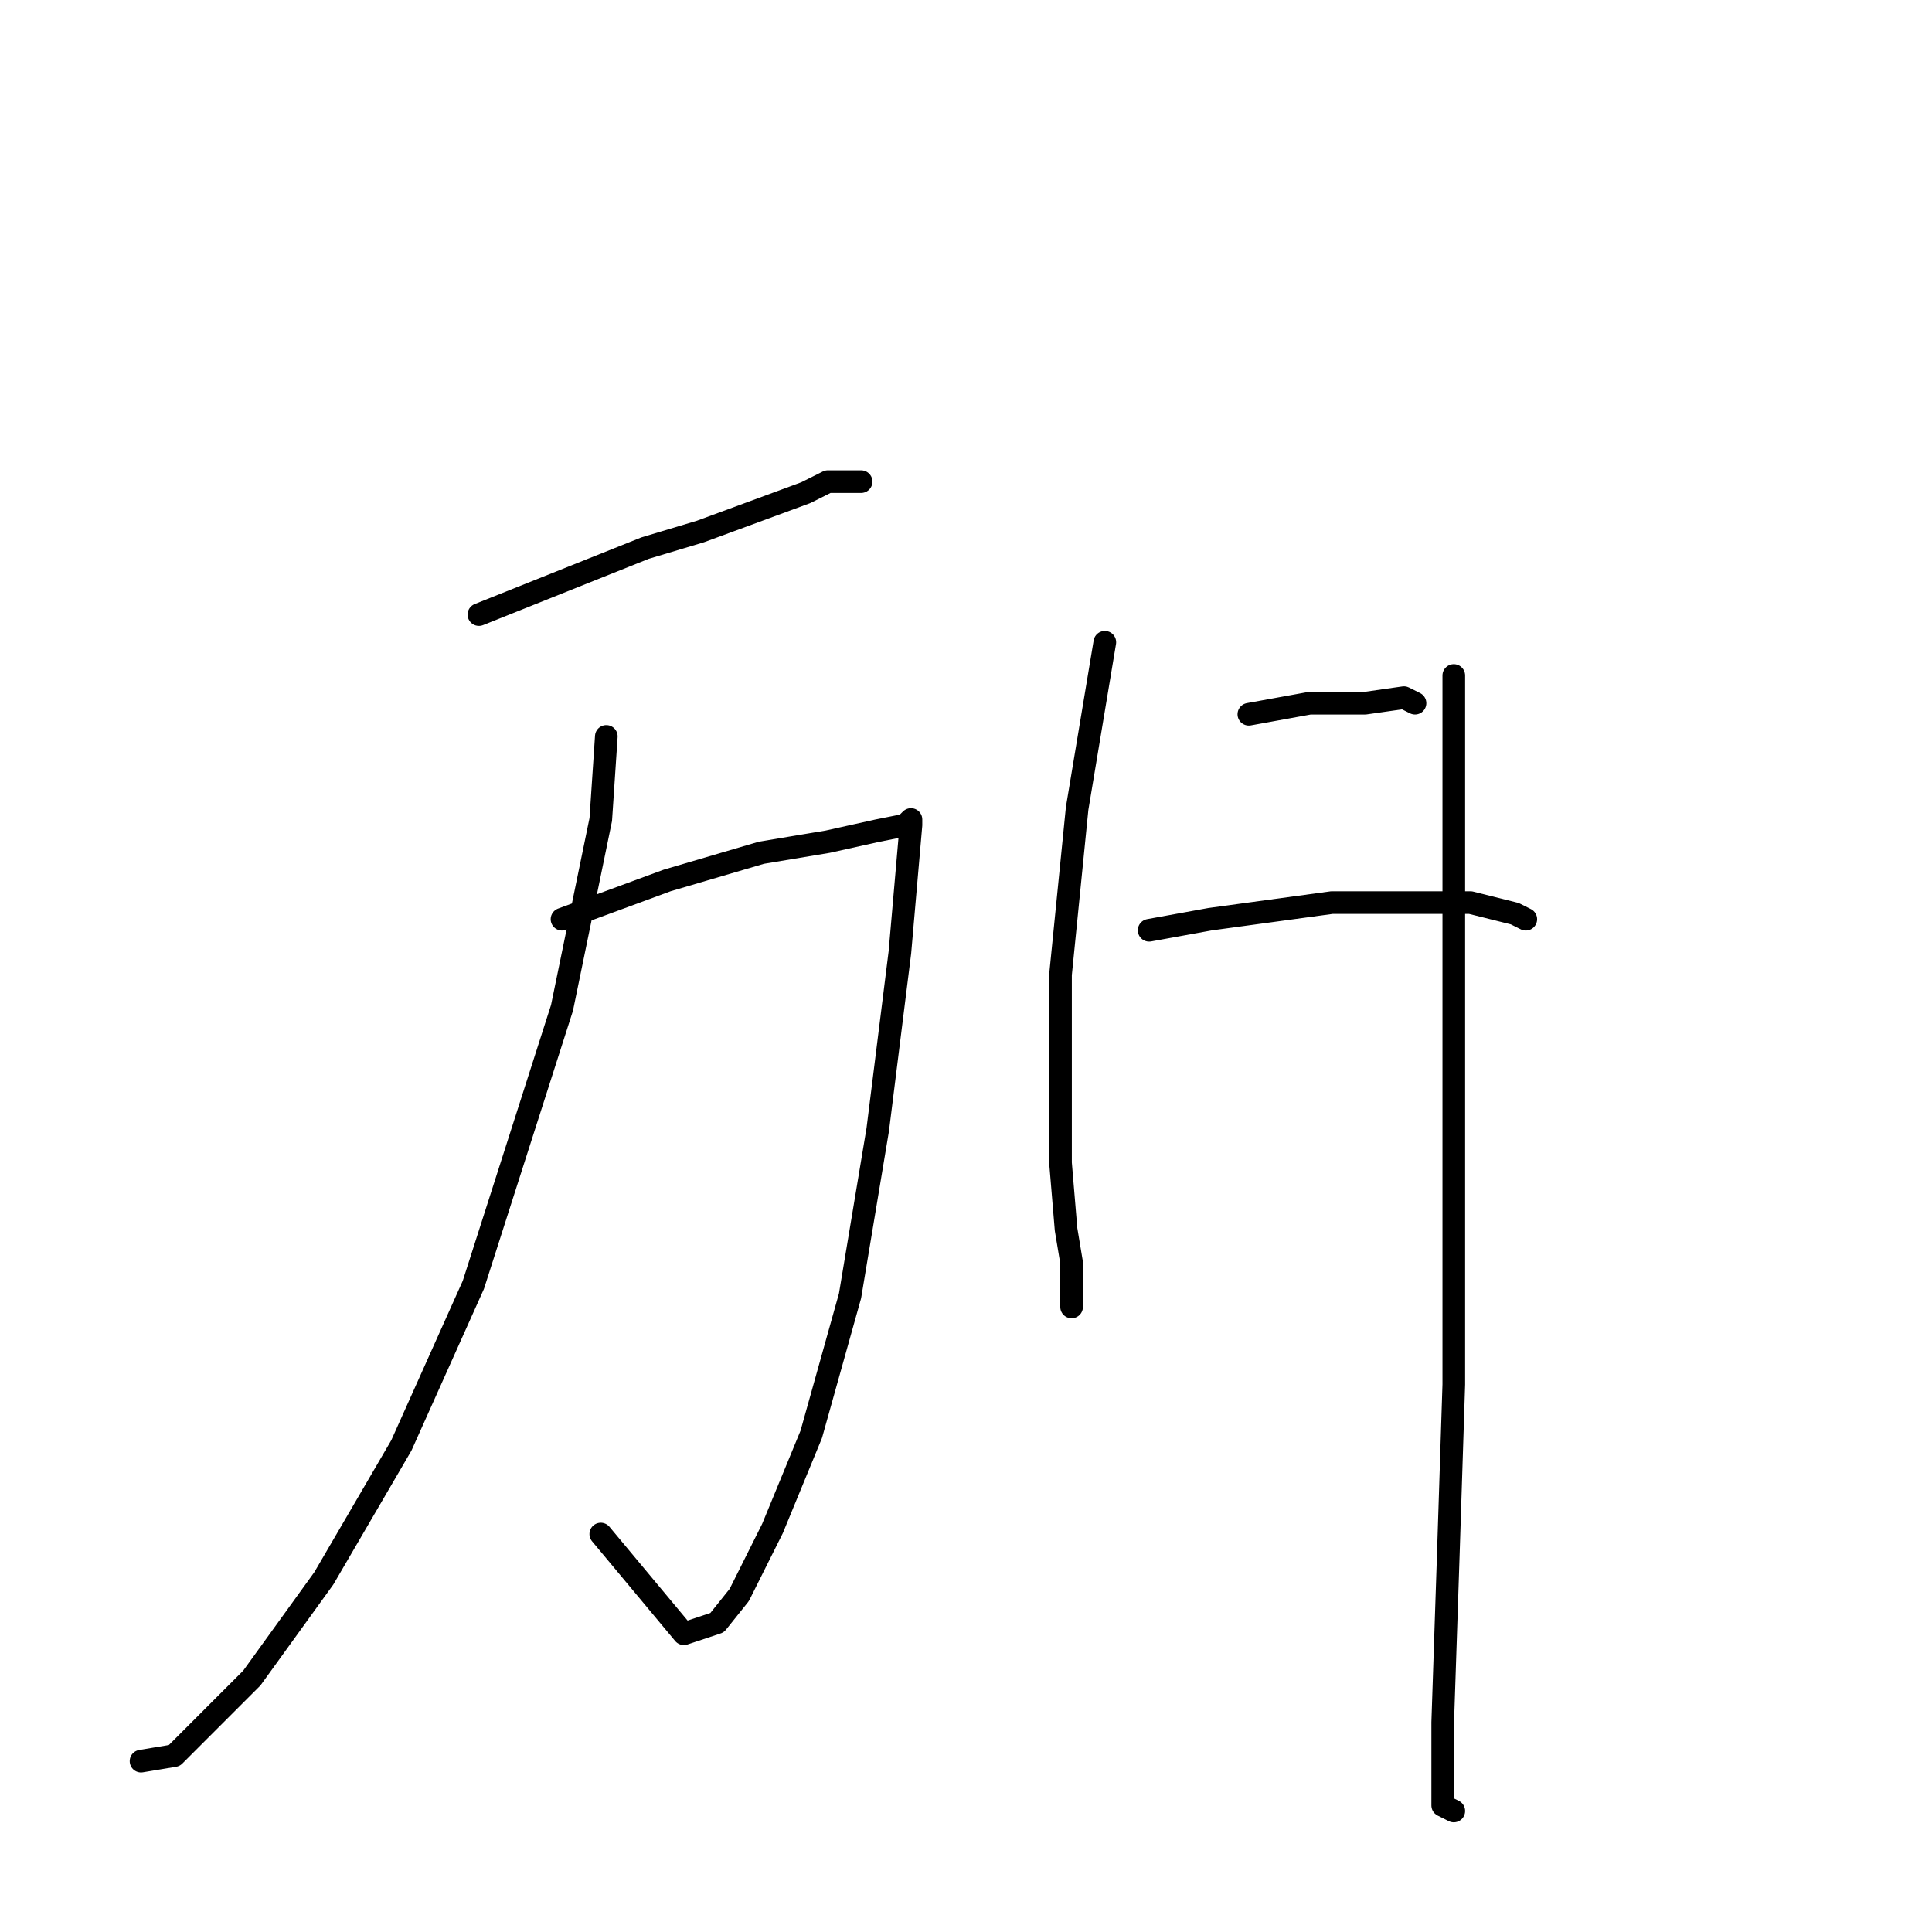 <?xml version="1.0" standalone="no"?>
    <svg width="256" height="256" xmlns="http://www.w3.org/2000/svg" version="1.1">
    <polyline stroke="black" stroke-width="3" stroke-linecap="round" fill="transparent" stroke-linejoin="round" points="63.459 81.433 85.478 72.625 92.818 70.423 106.763 65.286 109.698 63.818 111.9 63.818 114.102 63.818 114.102 63.818 " />
        <polyline stroke="black" stroke-width="3" stroke-linecap="round" fill="transparent" stroke-linejoin="round" points="74.469 121.8 88.414 116.662 100.891 112.993 109.698 111.525 116.304 110.057 119.974 109.323 120.708 108.589 120.708 109.323 119.24 126.204 116.304 149.69 112.634 171.709 107.497 190.057 102.359 202.535 97.955 211.342 95.019 215.012 90.616 216.48 79.606 203.269 79.606 203.269 " />
        <polyline stroke="black" stroke-width="3" stroke-linecap="round" fill="transparent" stroke-linejoin="round" points="80.34 97.58 79.606 108.589 74.469 133.543 62.726 170.241 53.184 191.525 42.909 209.14 33.367 222.351 23.092 232.627 18.688 233.361 18.688 233.361 " />
        <polyline stroke="black" stroke-width="3" stroke-linecap="round" fill="transparent" stroke-linejoin="round" points="146.396 85.102 142.726 107.121 140.524 129.139 140.524 154.094 141.258 162.901 141.992 167.305 141.992 170.975 141.992 173.177 141.992 173.177 " />
        <polyline stroke="black" stroke-width="3" stroke-linecap="round" fill="transparent" stroke-linejoin="round" points="165.479 94.644 173.552 93.176 180.892 93.176 186.029 92.442 187.497 93.176 187.497 93.176 " />
        <polyline stroke="black" stroke-width="3" stroke-linecap="round" fill="transparent" stroke-linejoin="round" points="152.268 123.268 160.341 121.8 176.488 119.598 188.965 119.598 194.837 119.598 200.708 121.066 202.176 121.8 202.176 121.8 " />
        <polyline stroke="black" stroke-width="3" stroke-linecap="round" fill="transparent" stroke-linejoin="round" points="192.635 89.506 192.635 121.8 192.635 154.828 192.635 183.452 191.901 206.204 191.167 228.223 191.167 235.562 191.167 239.232 192.635 239.966 192.635 239.966 " />
        </svg>